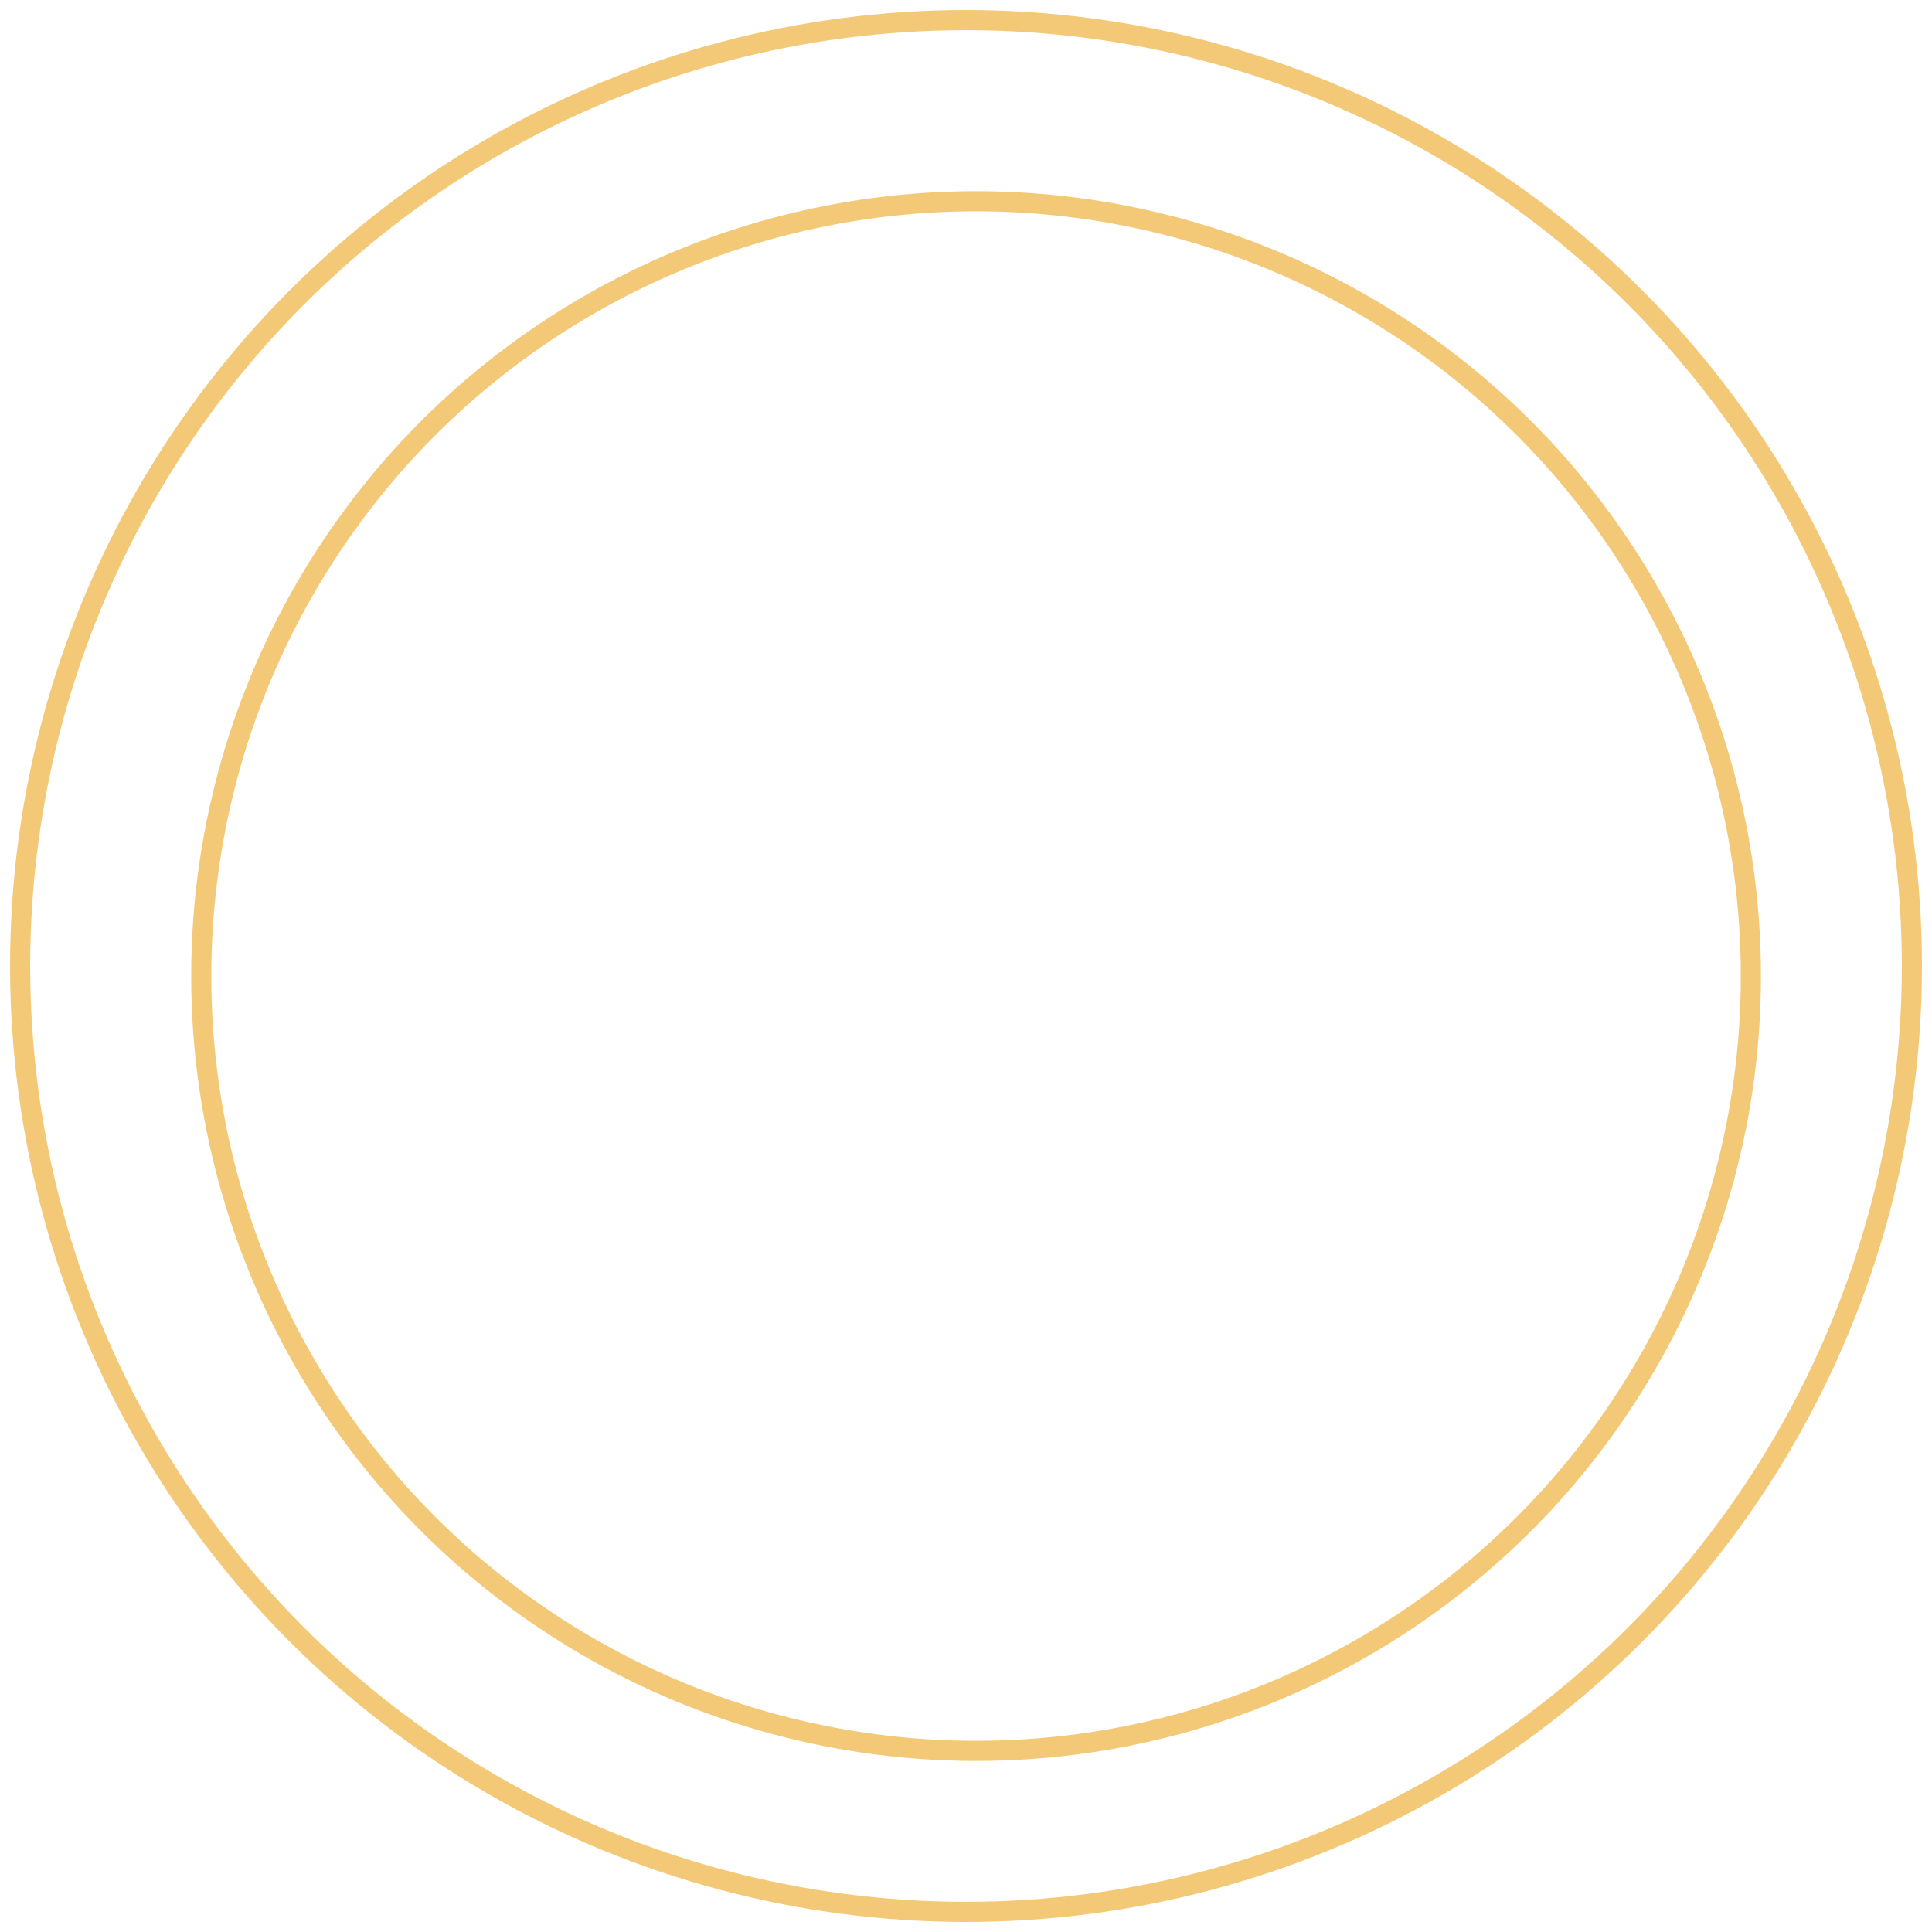 <?xml version="1.0" encoding="UTF-8"?>
<svg width="96px" height="96px" viewBox="0 0 96 96" version="1.1" xmlns="http://www.w3.org/2000/svg" xmlns:xlink="http://www.w3.org/1999/xlink">
    <title>Page 1</title>
    <g id="Page-1" stroke="none" stroke-width="1" fill="none" fill-rule="evenodd">
        <g id="Artboard" transform="translate(-441, -639)" stroke="#F3C978">
            <g id="Group-16" transform="translate(442, 640)">
                <g id="Group-15">
                    <circle id="Oval-Copy-6" cx="47" cy="47" r="47"></circle>
                </g>
                <g id="Group-15-Copy" transform="translate(9, 9)">
                    <circle id="Oval-Copy-7" cx="38.5" cy="38.5" r="38.5"></circle>
                </g>
            </g>
        </g>
    </g>
</svg>
